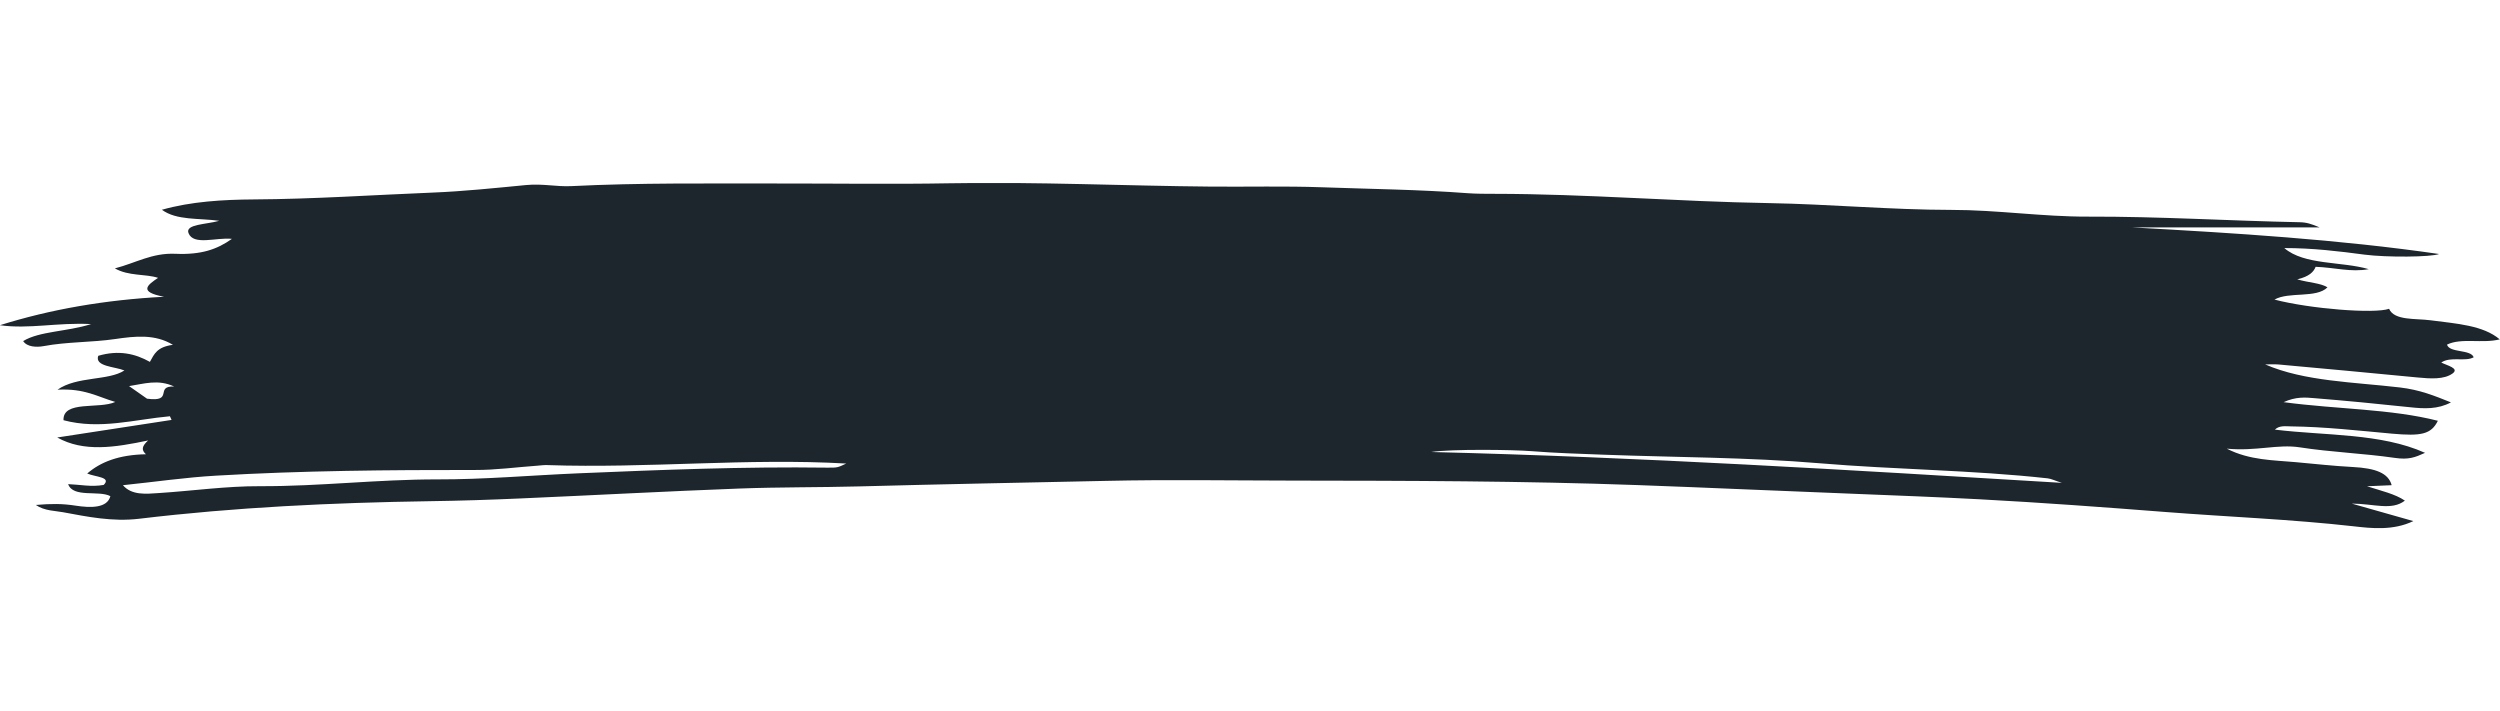 <svg width="573" height="163" viewBox="0 0 573 163" fill="none" xmlns="http://www.w3.org/2000/svg">
<g clip-path="url(#clip0_806_865)">
<path d="M8.214 115.734C11.712 115.426 14.336 115.426 17.334 115.896C20.77 116.432 24.58 116.497 25.299 113.722C22.675 112.311 16.772 114.177 15.617 110.964C18.334 111.061 20.957 111.662 23.768 111.143C25.611 109.325 21.863 109.342 19.989 108.53C23.05 105.886 27.235 104.231 33.45 104.117C32.42 103.176 32.42 102.333 33.95 100.953C26.236 102.576 19.177 103.663 13.118 100.272C22.175 98.877 30.733 97.562 39.322 96.248C39.197 95.972 39.072 95.68 38.947 95.405C30.858 96.135 22.863 98.536 14.555 96.313C14.367 91.705 22.738 93.831 26.423 92.127C22.363 90.943 19.427 88.98 13.18 89.32C17.647 86.189 24.83 87.308 28.516 84.907C26.361 84.015 21.644 84.031 22.519 81.549C27.204 80.186 30.983 81.046 34.356 82.944C35.356 81.159 35.949 79.521 39.635 79.034C35.543 76.535 30.983 77.038 26.423 77.703C21.051 78.498 15.367 78.32 10.026 79.326C8.37 79.634 6.184 79.537 5.31 78.174C9.058 75.886 15.304 76.049 20.895 74.28C13.149 73.874 6.653 75.481 -0.031 74.54C11.556 70.905 24.018 68.731 37.605 68.017C31.701 66.914 33.732 65.356 36.23 63.685C33.419 62.744 29.453 63.328 26.329 61.511C31.139 60.278 34.825 57.925 40.228 58.169C46.131 58.428 49.785 57.147 53.158 54.745C49.598 54.356 44.32 56.368 43.195 53.399C42.446 51.371 47.318 51.452 50.254 50.608C45.569 49.959 40.478 50.559 37.105 48.077C43.789 46.179 51.097 45.757 58.187 45.708C71.961 45.627 85.641 44.686 99.29 44.135C106.192 43.859 113.501 43.096 120.559 42.415C124.401 42.041 127.524 42.837 130.991 42.658C146.639 41.879 162.349 42.074 178.059 42.058C191.271 42.041 204.482 42.252 217.663 42.009C237.714 41.652 257.672 42.593 277.661 42.772C286.063 42.837 294.589 42.626 302.804 42.918C313.954 43.323 325.26 43.437 336.379 44.281C338.409 44.426 340.533 44.426 342.594 44.426C363.614 44.443 384.447 46.195 405.404 46.552C419.396 46.795 433.232 48.093 447.319 48.11C457.719 48.11 468.12 49.683 478.52 49.651C494.793 49.602 510.878 50.608 527.056 50.933C528.68 50.965 529.774 51.322 531.648 52.117C516.781 52.117 502.663 52.117 488.577 52.117C512.221 53.415 535.958 54.875 559.039 58.218C557.227 58.948 546.92 59.013 541.954 58.364C535.989 57.569 530.023 56.855 523.558 56.855C528.118 60.797 536.645 59.873 542.923 61.69C538.831 62.452 535.052 61.3 530.742 61.154C530.305 62.29 529.305 63.377 526.525 64.026C529.243 64.821 531.866 64.853 533.459 65.859C530.898 68.423 524.62 66.784 521.309 68.666C529.492 70.792 544.234 71.96 547.576 70.775C548.763 73.517 553.604 72.95 557.04 73.404C562.974 74.183 569.127 74.54 572.938 77.784C568.908 78.79 564.13 77.379 560.85 78.985C561.413 80.932 566.285 80.023 566.972 81.889C565.004 82.976 561.662 81.63 559.539 83.09C560.819 83.772 563.818 84.404 562.1 85.621C560.163 87 557.102 86.805 554.073 86.513C543.516 85.475 532.897 84.518 522.309 83.544C521.247 83.447 520.123 83.528 519.186 83.528C528.118 87.406 539.425 87.568 550.013 88.801C554.635 89.337 557.946 90.699 561.756 92.225C558.758 93.831 555.666 93.701 552.293 93.328C545.015 92.549 537.707 91.851 530.367 91.251C528.462 91.089 526.213 90.878 523.402 92.176C535.677 93.814 547.982 93.701 558.758 96.443C557.227 99.542 554.979 99.996 548.263 99.396C540.549 98.698 532.866 97.822 525.026 97.725C523.839 97.709 522.403 97.481 521.403 98.471C533.022 99.883 545.702 99.25 555.822 103.793C553.511 104.847 552.043 105.415 548.857 104.945C541.736 103.906 534.271 103.647 527.088 102.527C522.059 101.748 517.124 103.468 510.378 102.835C515.625 105.529 521.185 105.464 526.088 105.918C530.461 106.308 534.865 106.811 539.268 107.038C544.516 107.314 547.42 108.433 548.17 111.207C546.577 111.272 544.765 111.353 542.517 111.451C545.734 112.489 548.982 113.219 551.199 114.744C548.17 117.097 544.078 115.442 539.019 115.426C544.328 116.935 548.295 118.054 553.136 119.433C548.545 121.656 543.485 121.088 539.518 120.634C525.276 119.028 510.784 118.476 496.417 117.357C482.237 116.253 467.995 115.199 453.721 114.436C444.226 113.933 434.669 113.56 425.143 113.187C408.496 112.554 391.849 111.775 375.17 111.175C348.903 110.234 322.668 110.185 296.401 110.153C282.065 110.137 267.729 109.893 253.424 110.218C234.591 110.623 215.726 110.98 196.924 111.483C187.773 111.727 178.621 111.629 169.533 111.97C152.792 112.603 136.082 113.511 119.341 114.241C112.407 114.55 105.442 114.777 98.509 114.874C76.084 115.215 53.814 116.27 31.889 118.898C25.767 119.628 19.989 118.427 14.461 117.405C12.806 117.081 10.151 117.113 8.214 115.734ZM28.172 111.207C30.202 113.576 33.482 113.203 36.418 113.008C44.163 112.505 51.878 111.402 59.624 111.435C73.272 111.483 86.546 109.861 100.258 109.877C110.877 109.909 121.809 108.936 132.584 108.482C151.511 107.687 170.47 106.924 189.522 107.184C192.02 107.216 192.02 107.151 193.957 106.243C171.313 104.945 148.45 107.378 125.494 106.6C124.744 106.567 123.995 106.665 123.245 106.729C118.435 107.07 113.657 107.735 108.878 107.719C89.045 107.703 69.243 107.865 49.567 109.017C42.477 109.423 35.543 110.445 28.172 111.207ZM472.586 110.672C470.868 110.12 470.15 109.731 469.307 109.634C452.066 107.735 434.419 107.638 417.023 106.178C400.719 104.799 383.978 104.831 367.456 104.215C361.959 104.004 356.431 103.841 350.996 103.403C346.561 103.063 332.85 102.884 328.009 103.598C375.982 104.782 423.613 107.703 472.586 110.672ZM33.7 91.381C39.978 92.208 35.356 88.412 39.916 88.59C36.261 86.87 33.044 87.957 29.578 88.493C31.077 89.531 32.482 90.521 33.7 91.381Z" fill="#1D252D"/>
</g>
<defs>
<clipPath id="clip0_806_865">
<rect width="573" height="79.079" fill="white" transform="translate(0 41.96)"/>
</clipPath>
</defs>
</svg>
